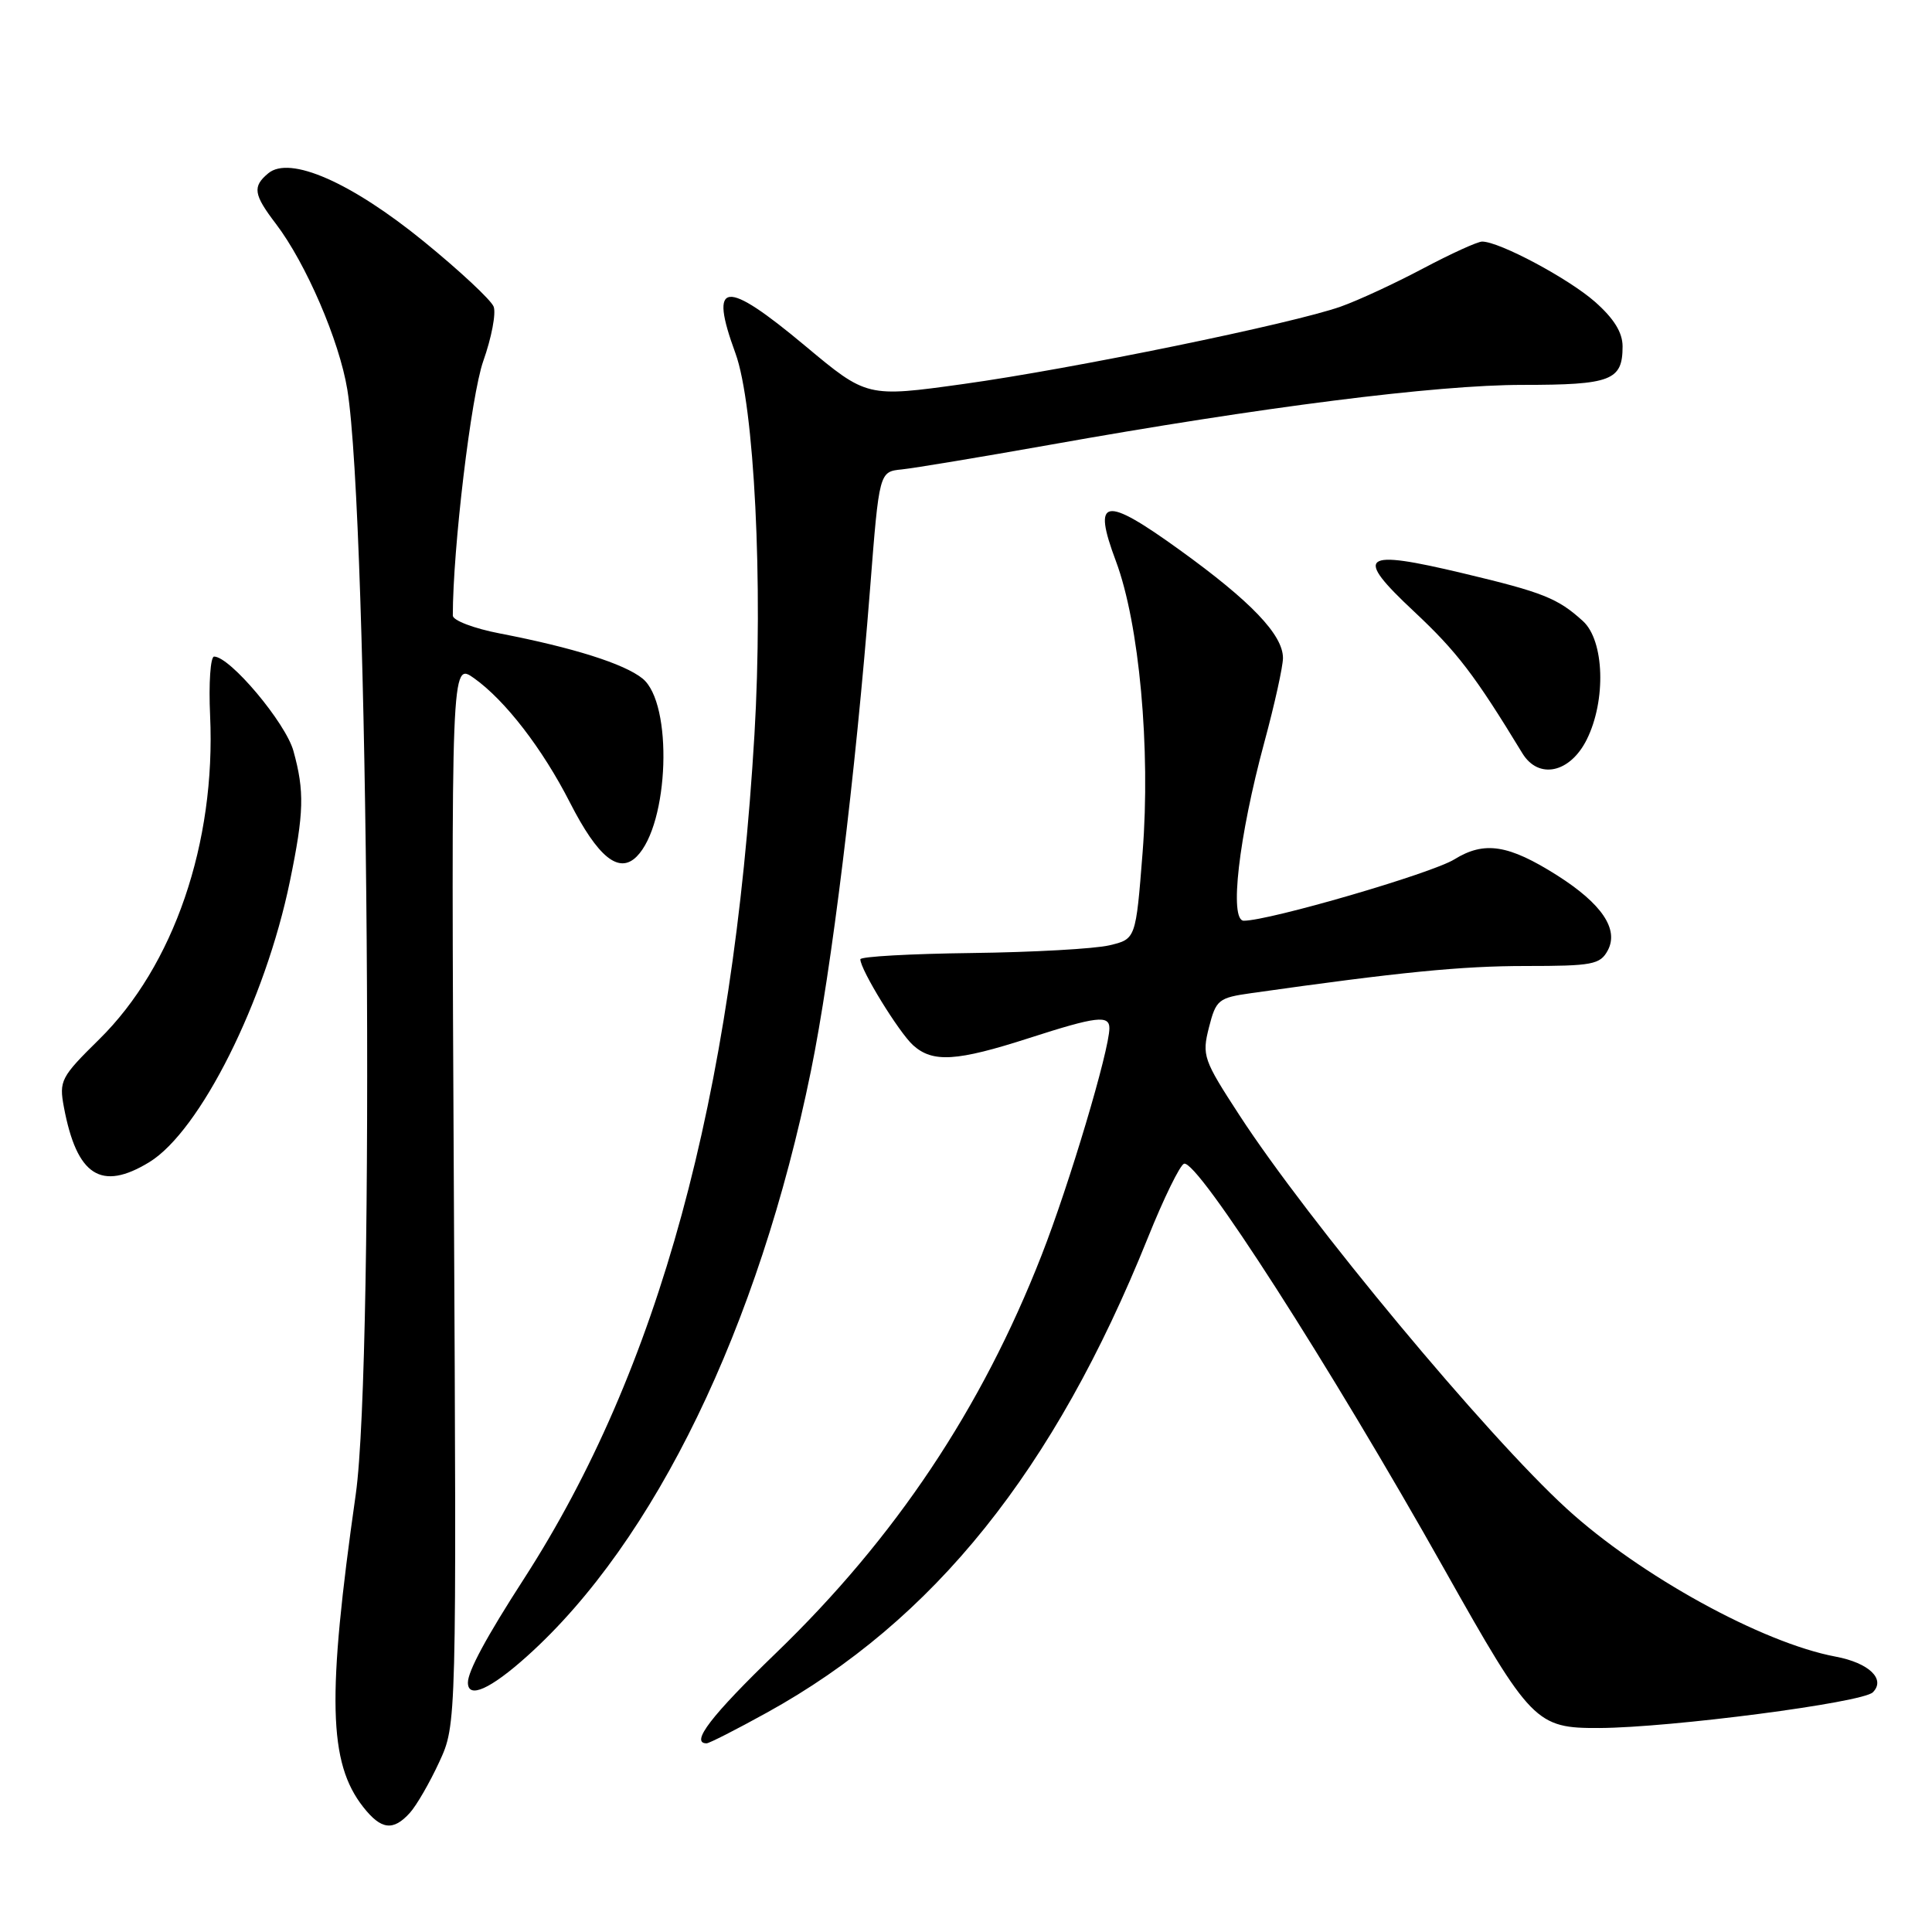 <?xml version="1.0" encoding="UTF-8" standalone="no"?>
<!DOCTYPE svg PUBLIC "-//W3C//DTD SVG 1.1//EN" "http://www.w3.org/Graphics/SVG/1.1/DTD/svg11.dtd" >
<svg xmlns="http://www.w3.org/2000/svg" xmlns:xlink="http://www.w3.org/1999/xlink" version="1.1" viewBox="0 0 256 256">
 <g >
 <path fill="currentColor"
d=" M 54.31 240.21 C 55.20 239.23 56.95 236.19 58.21 233.46 C 60.50 228.50 60.50 228.50 60.14 158.11 C 59.78 87.71 59.78 87.71 62.82 89.87 C 66.95 92.81 71.88 99.20 75.53 106.36 C 79.23 113.60 82.01 115.85 84.36 113.50 C 88.67 109.19 89.20 93.20 85.14 89.91 C 82.72 87.95 75.93 85.81 66.25 83.94 C 62.81 83.28 60.00 82.21 60.00 81.57 C 60.00 72.70 62.43 52.41 64.03 47.86 C 65.13 44.76 65.75 41.51 65.41 40.63 C 65.08 39.76 60.91 35.87 56.15 31.99 C 46.52 24.15 38.40 20.59 35.55 22.96 C 33.43 24.72 33.59 25.77 36.56 29.66 C 40.54 34.89 44.96 45.14 46.02 51.61 C 48.83 68.76 49.68 180.17 47.14 198.00 C 43.31 224.90 43.52 233.58 48.13 239.44 C 50.50 242.46 52.10 242.66 54.31 240.21 Z  M 101.62 226.93 C 123.74 214.72 139.69 194.85 152.09 164.03 C 154.19 158.80 156.35 154.38 156.89 154.20 C 158.66 153.61 176.21 180.95 191.42 208.00 C 202.86 228.33 203.52 229.01 211.94 228.97 C 221.40 228.92 246.79 225.61 248.16 224.24 C 249.90 222.50 247.65 220.34 243.22 219.51 C 233.50 217.69 217.28 208.76 207.60 199.91 C 196.99 190.22 173.35 161.80 164.23 147.77 C 159.45 140.43 159.25 139.86 160.19 136.15 C 161.13 132.46 161.44 132.21 165.84 131.59 C 185.47 128.81 193.64 128.00 202.15 128.00 C 211.01 128.00 212.03 127.81 213.04 125.93 C 214.53 123.13 212.25 119.75 206.33 115.99 C 199.88 111.91 196.69 111.41 192.71 113.87 C 189.69 115.74 168.19 122.00 164.81 122.00 C 162.86 122.00 164.13 110.93 167.53 98.36 C 168.89 93.34 170.00 88.31 170.00 87.19 C 170.00 84.12 165.77 79.69 156.34 72.89 C 146.30 65.64 144.70 65.92 147.87 74.37 C 150.96 82.64 152.48 99.22 151.40 112.96 C 150.50 124.43 150.50 124.43 147.00 125.26 C 145.07 125.72 136.86 126.18 128.75 126.28 C 120.64 126.38 114.00 126.75 114.00 127.11 C 114.00 128.48 119.10 136.78 120.99 138.50 C 123.59 140.84 126.75 140.65 136.39 137.54 C 145.29 134.67 147.00 134.47 147.00 136.25 C 146.99 139.18 141.69 156.95 138.01 166.34 C 130.08 186.63 118.64 203.77 102.85 219.01 C 94.24 227.32 91.41 231.00 93.63 231.00 C 93.97 231.00 97.57 229.17 101.62 226.93 Z  M 69.88 219.42 C 86.76 204.24 100.53 175.85 107.45 141.92 C 110.19 128.50 113.35 102.74 115.29 78.00 C 116.50 62.50 116.50 62.50 119.50 62.20 C 121.15 62.03 129.93 60.57 139.00 58.96 C 167.13 53.94 190.28 51.00 201.73 51.00 C 213.50 51.00 215.00 50.42 215.00 45.90 C 215.00 44.05 213.85 42.20 211.32 39.97 C 207.79 36.88 198.71 32.03 196.40 32.01 C 195.80 32.00 192.27 33.61 188.57 35.57 C 184.86 37.54 179.96 39.81 177.67 40.62 C 171.28 42.89 142.02 48.89 127.68 50.88 C 114.87 52.66 114.87 52.66 106.68 45.82 C 96.00 36.90 93.90 37.13 97.45 46.81 C 99.95 53.64 101.14 77.48 99.97 97.31 C 97.10 145.57 87.30 181.49 69.42 209.21 C 64.44 216.92 62.00 221.45 62.00 222.95 C 62.00 225.16 64.98 223.83 69.88 219.42 Z  M 19.77 154.00 C 26.51 149.89 35.14 132.65 38.41 116.79 C 40.29 107.68 40.36 104.85 38.88 99.50 C 37.84 95.76 30.48 87.00 28.37 87.00 C 27.89 87.00 27.64 90.52 27.84 94.82 C 28.61 111.70 23.02 128.00 13.14 137.72 C 8.06 142.72 7.81 143.20 8.47 146.72 C 10.18 155.80 13.40 157.88 19.77 154.00 Z  M 210.25 98.00 C 212.84 92.81 212.59 84.89 209.75 82.30 C 206.42 79.27 204.47 78.49 193.89 75.97 C 180.35 72.74 179.34 73.52 187.37 81.03 C 193.04 86.34 195.40 89.42 201.72 99.81 C 203.86 103.32 208.03 102.44 210.25 98.00 Z "/>
</g>
</svg>